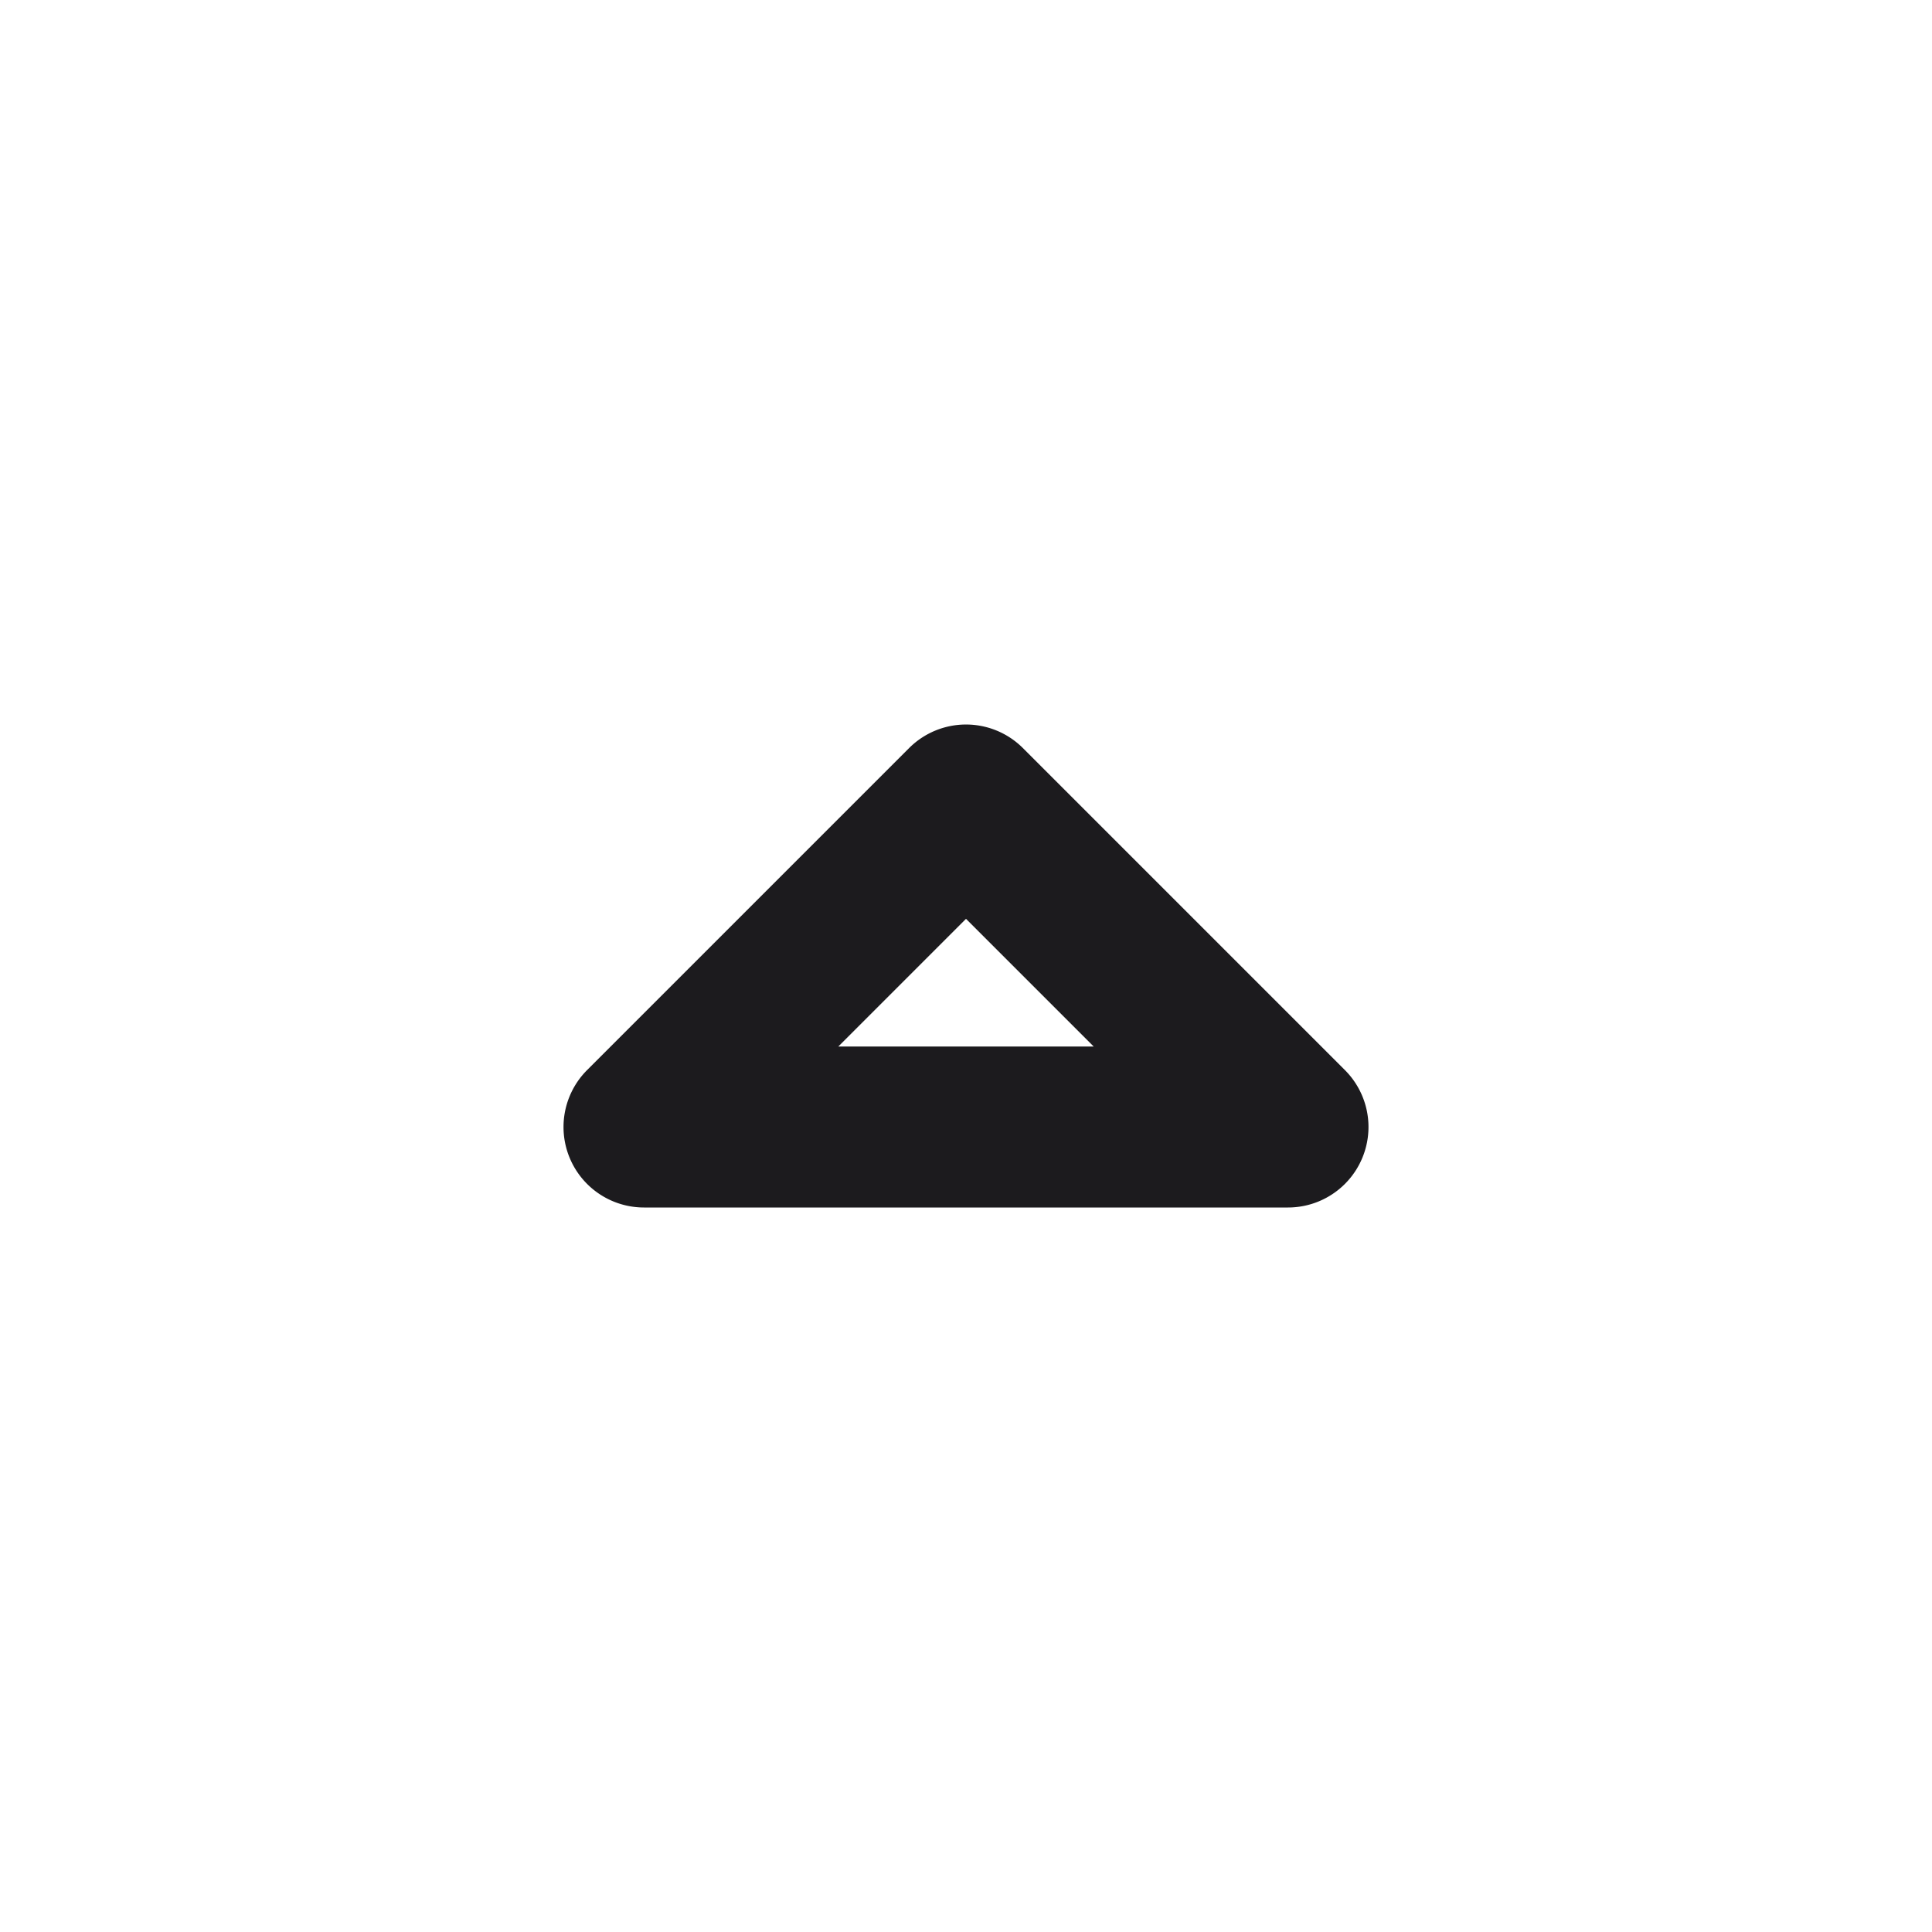 <svg xmlns="http://www.w3.org/2000/svg" viewBox="0 0 24 24"><title>Artboard-52</title><g id="Up-2" data-name="Up"><path d="M16.707,13.293l-4-4a1,1,0,0,0-1.414,0l-4,4A1,1,0,0,0,8,15h8a1,1,0,0,0,.707-1.707ZM10.414,13,12,11.414,13.586,13Z" style="fill:#1c1b1e"/></g></svg>